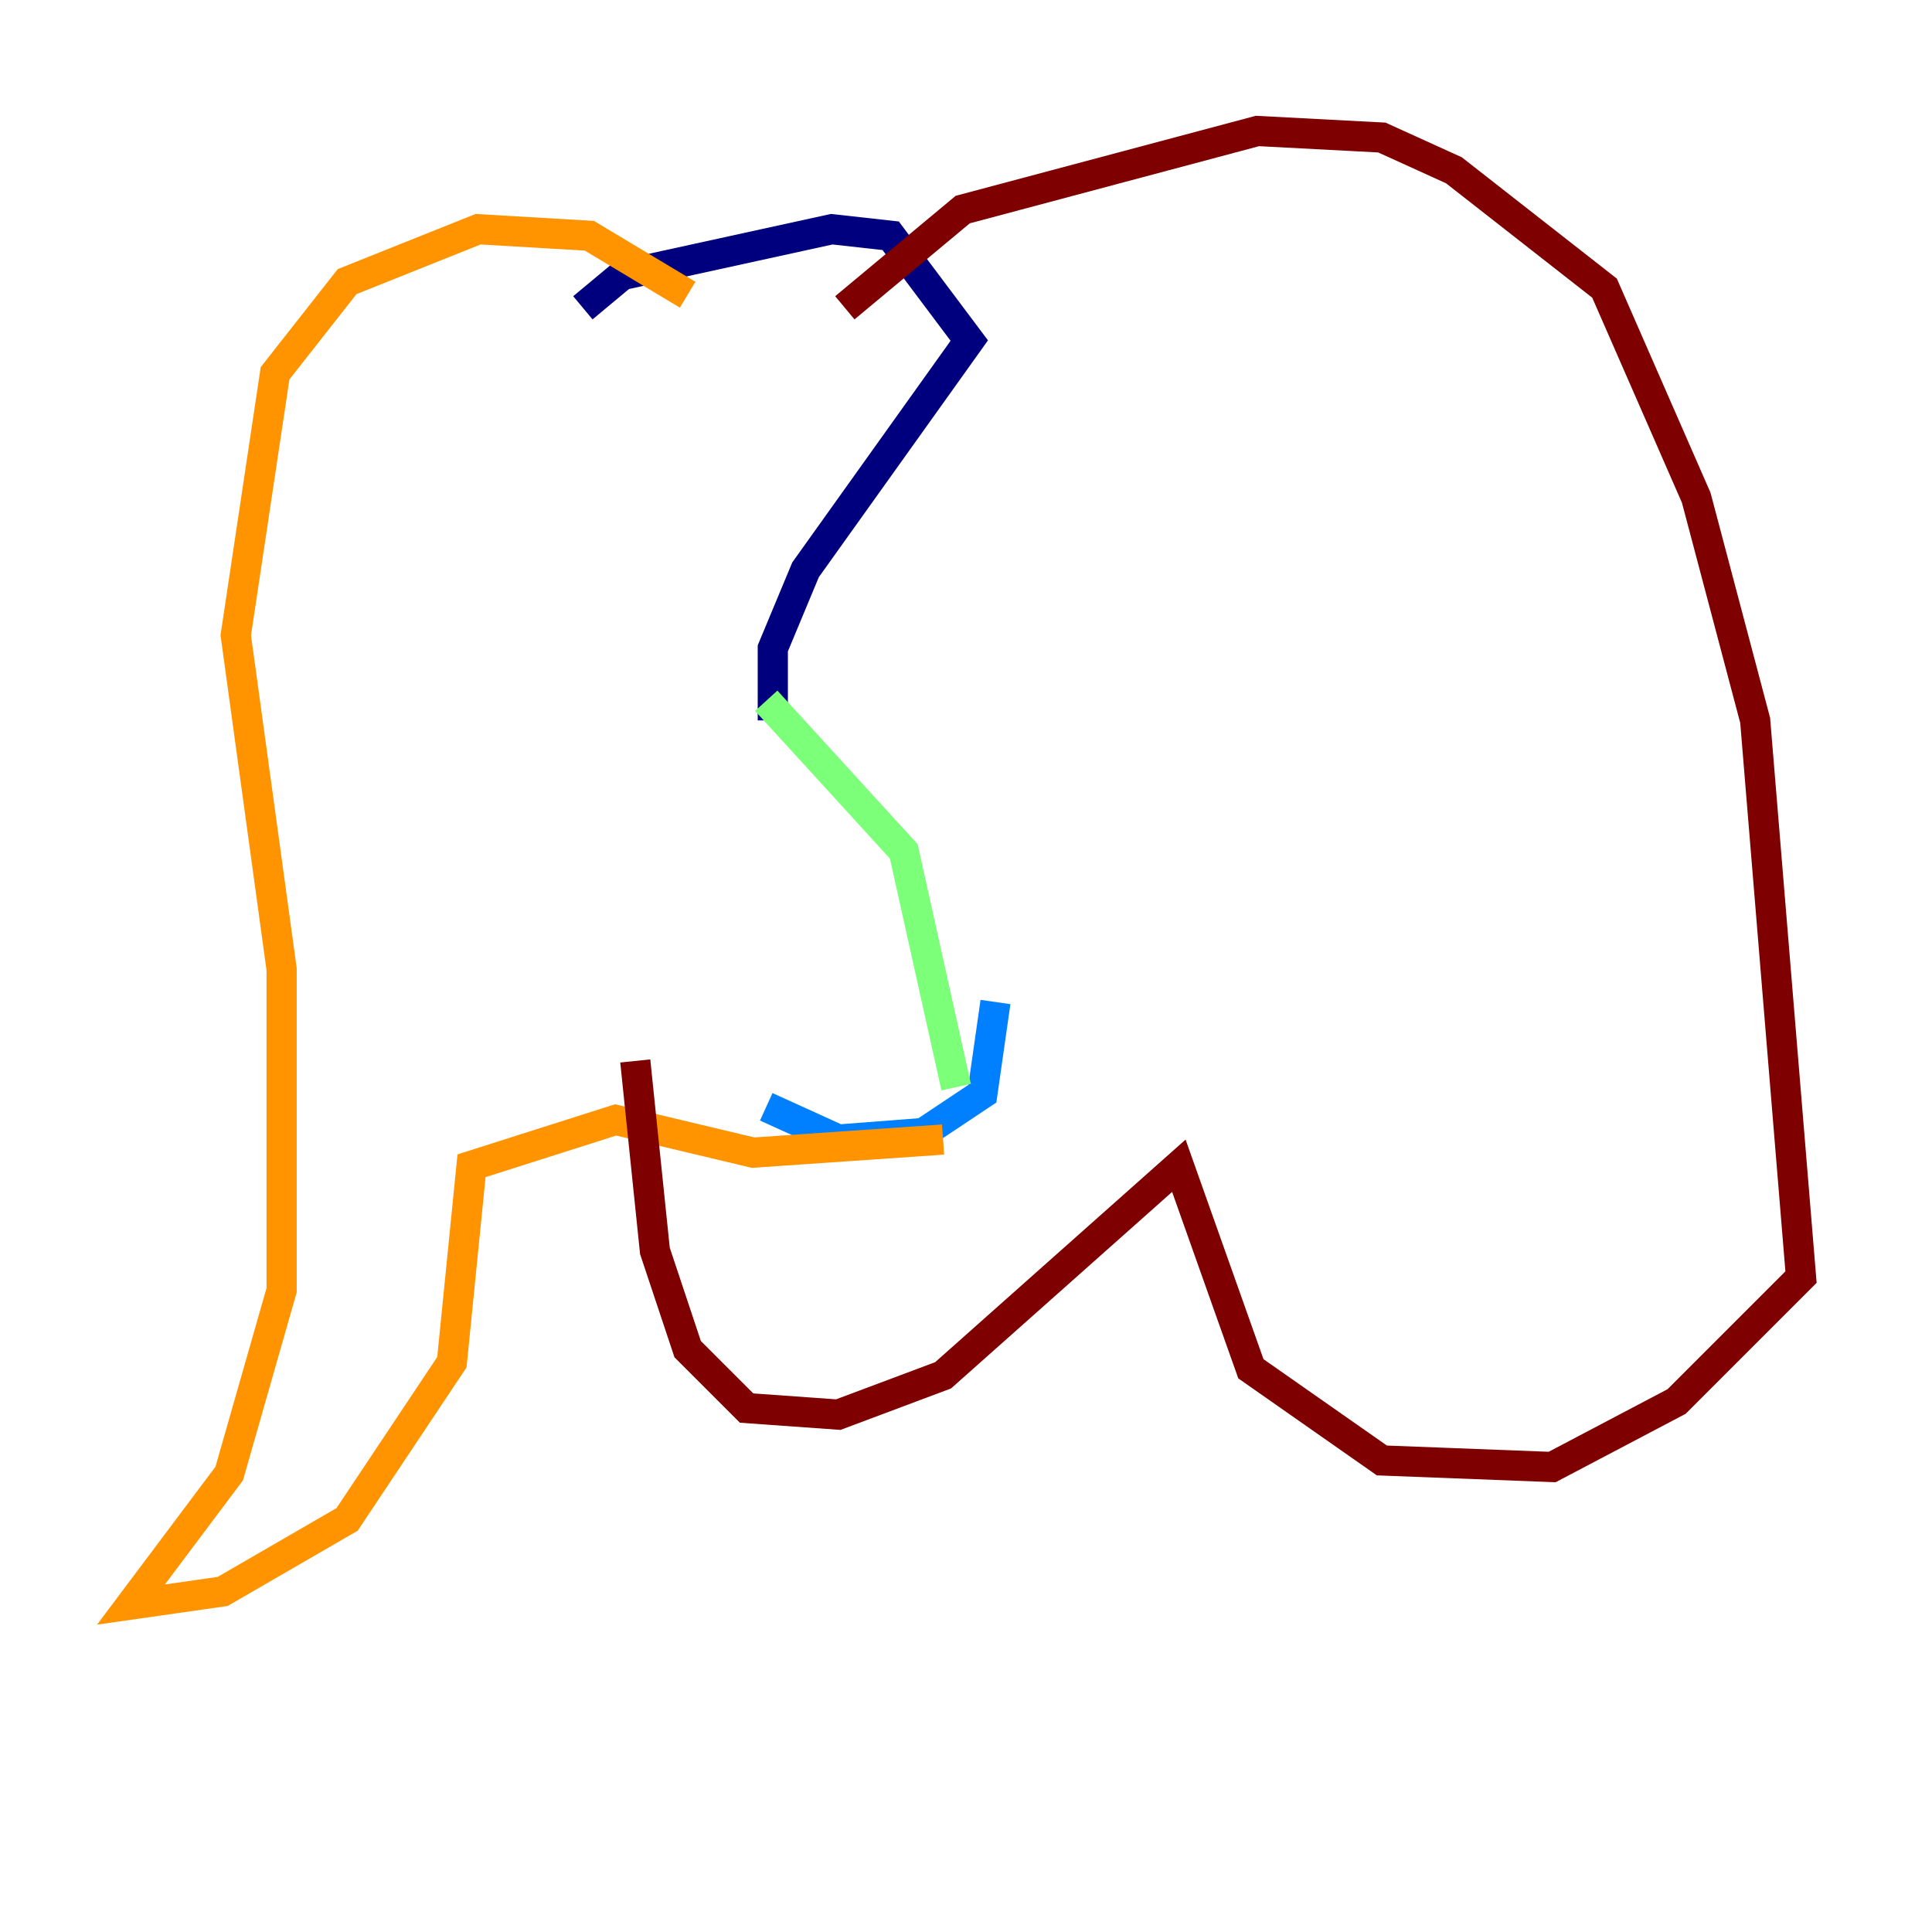 <?xml version="1.0" encoding="utf-8" ?>
<svg baseProfile="tiny" height="128" version="1.2" viewBox="0,0,128,128" width="128" xmlns="http://www.w3.org/2000/svg" xmlns:ev="http://www.w3.org/2001/xml-events" xmlns:xlink="http://www.w3.org/1999/xlink"><defs /><polyline fill="none" points="38.617,20.393 41.22,18.224 55.105,15.186 59.01,15.62 64.217,22.563 53.37,37.749 51.2,42.956 51.2,47.729" stroke="#00007f" stroke-width="2" /><polyline fill="none" points="65.953,66.386 65.085,72.461 61.18,75.064 55.539,75.498 50.766,73.329" stroke="#0080ff" stroke-width="2" /><polyline fill="none" points="50.766,46.427 59.878,56.407 63.349,72.027" stroke="#7cff79" stroke-width="2" /><polyline fill="none" points="45.559,19.525 39.051,15.62 31.675,15.186 22.997,18.658 18.224,24.732 15.62,42.088 18.658,64.217 18.658,85.478 15.186,97.627 8.678,106.305 14.752,105.437 22.997,100.664 29.939,90.251 31.241,77.234 40.786,74.197 49.898,76.366 62.481,75.498" stroke="#ff9400" stroke-width="2" /><polyline fill="none" points="55.973,20.393 63.783,13.885 83.308,8.678 91.552,9.112 96.325,11.281 106.305,19.091 112.38,32.976 116.285,47.729 119.322,84.61 111.078,92.854 102.834,97.193 91.552,96.759 82.875,90.685 78.102,77.234 62.481,91.119 55.539,93.722 49.464,93.288 45.559,89.383 43.39,82.875 42.088,70.291" stroke="#7f0000" stroke-width="2" /></svg>